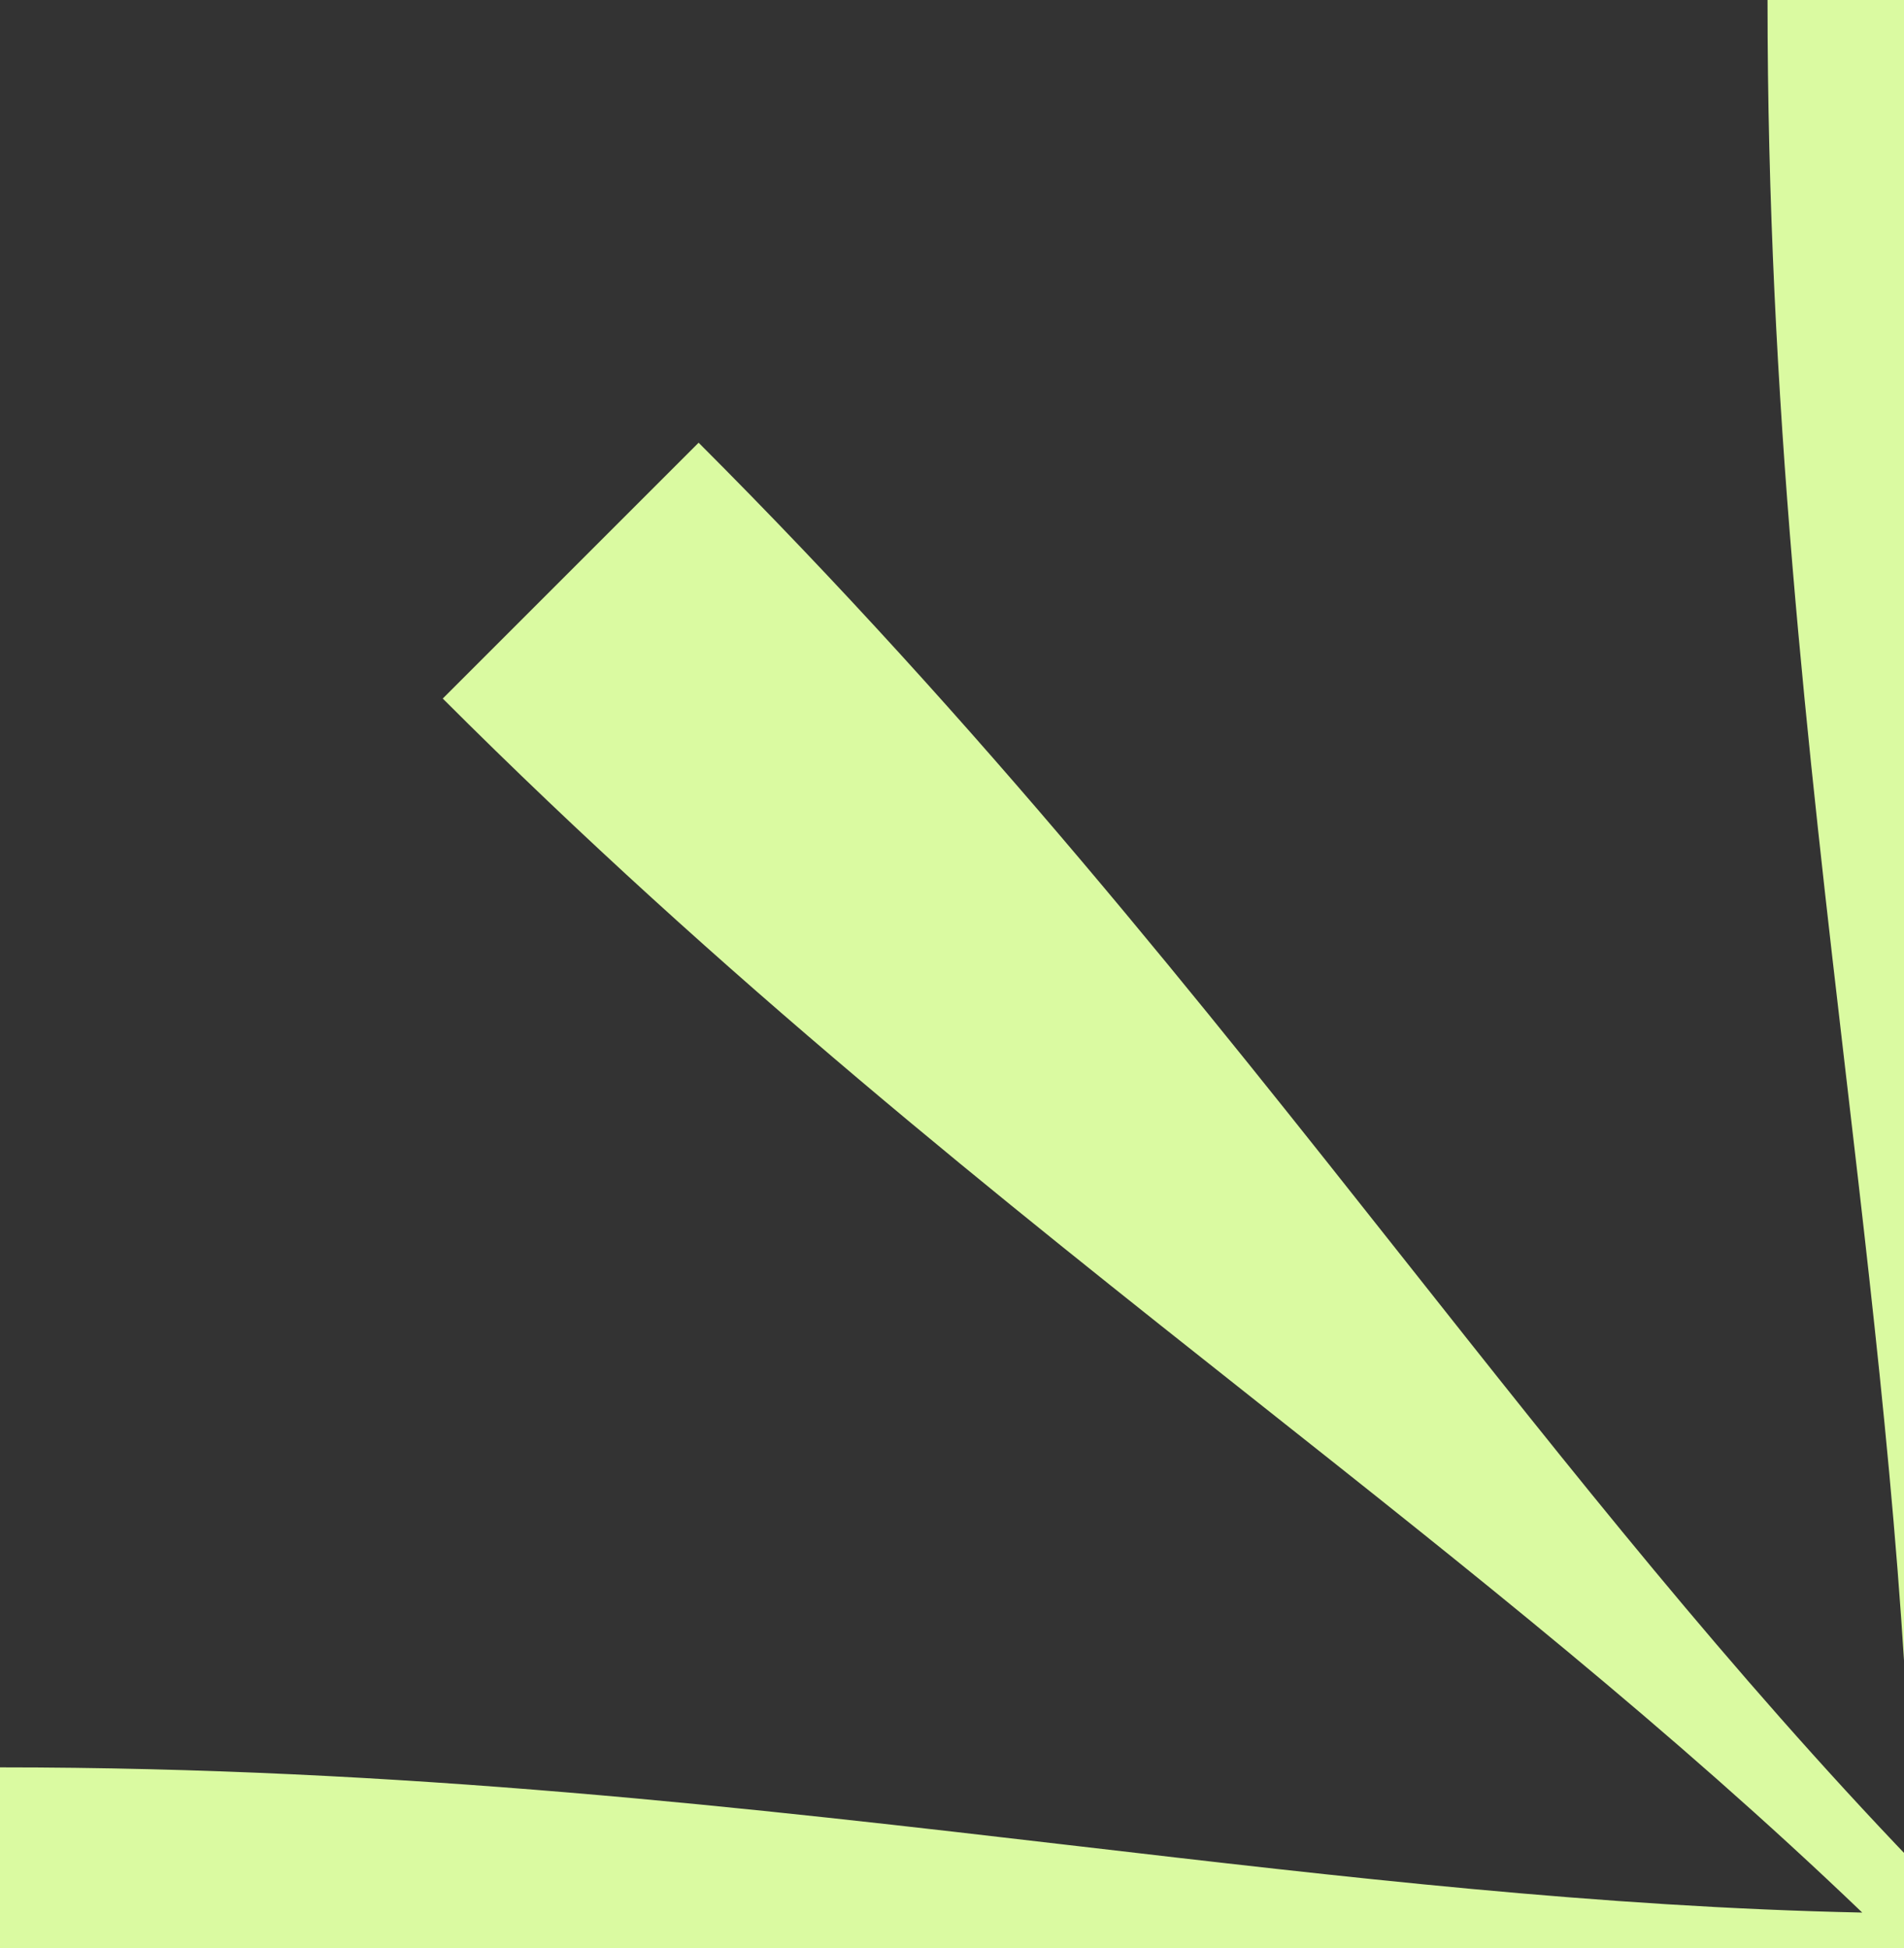 <svg width="257" height="263" viewBox="0 0 257 263" fill="none" xmlns="http://www.w3.org/2000/svg">
<rect x="0" y="0" width="257" height="263" fill="#333333" stroke="none"/>
<path d="M249.223 145.605C244.046 101.238 238.579 54.394 238.579 0H287.421C287.421 53.783 281.981 100.568 276.81 144.984C272.598 181.181 268.569 215.805 267.821 251.362C292.346 225.782 313.798 198.657 336.272 170.244C363.98 135.212 393.242 98.223 431.701 59.762L466.238 94.299C428.207 132.33 391.274 161.562 356.212 189.315L356.18 189.34C327.62 211.949 300.3 233.576 274.638 258.179C310.064 257.431 344.413 253.423 380.393 249.224C424.759 244.046 471.606 238.579 526 238.579V287.421C472.219 287.421 425.434 281.978 381.02 276.81L380.987 276.807C344.798 272.597 310.185 268.57 274.638 267.821C300.201 292.327 327.311 313.771 355.706 336.228L355.751 336.267C390.784 363.978 427.775 393.236 466.238 431.701L431.701 466.238C393.67 428.209 364.439 391.278 336.69 356.219L336.624 356.128L336.569 356.056C313.989 327.542 292.389 300.264 267.821 274.638C268.569 310.195 272.598 344.819 276.81 381.016C281.981 425.433 287.421 472.216 287.421 526H238.579C238.579 471.606 244.046 424.762 249.223 380.395L249.233 380.323C253.427 344.368 257.431 310.04 258.179 274.638C233.611 300.264 212.011 327.542 189.431 356.056L189.376 356.128L189.31 356.219C161.561 391.278 132.33 428.209 94.299 466.238L59.762 431.701C98.225 393.236 135.216 363.978 170.249 336.267L170.294 336.228C198.689 313.771 225.799 292.327 251.362 267.821C215.805 268.572 181.179 272.599 144.98 276.81C100.566 281.978 53.781 287.421 0 287.421V238.579C54.394 238.579 101.241 244.046 145.607 249.224C181.587 253.423 215.936 257.431 251.362 258.179C225.689 233.566 198.359 211.933 169.788 189.315C134.726 161.562 97.792 132.33 59.762 94.299L94.299 59.762C132.758 98.223 162.02 135.212 189.728 170.244C212.202 198.656 233.654 225.78 258.179 251.36C257.431 215.958 253.427 181.632 249.233 145.677L249.223 145.605Z" fill="#DAFAA1"/>
</svg>
